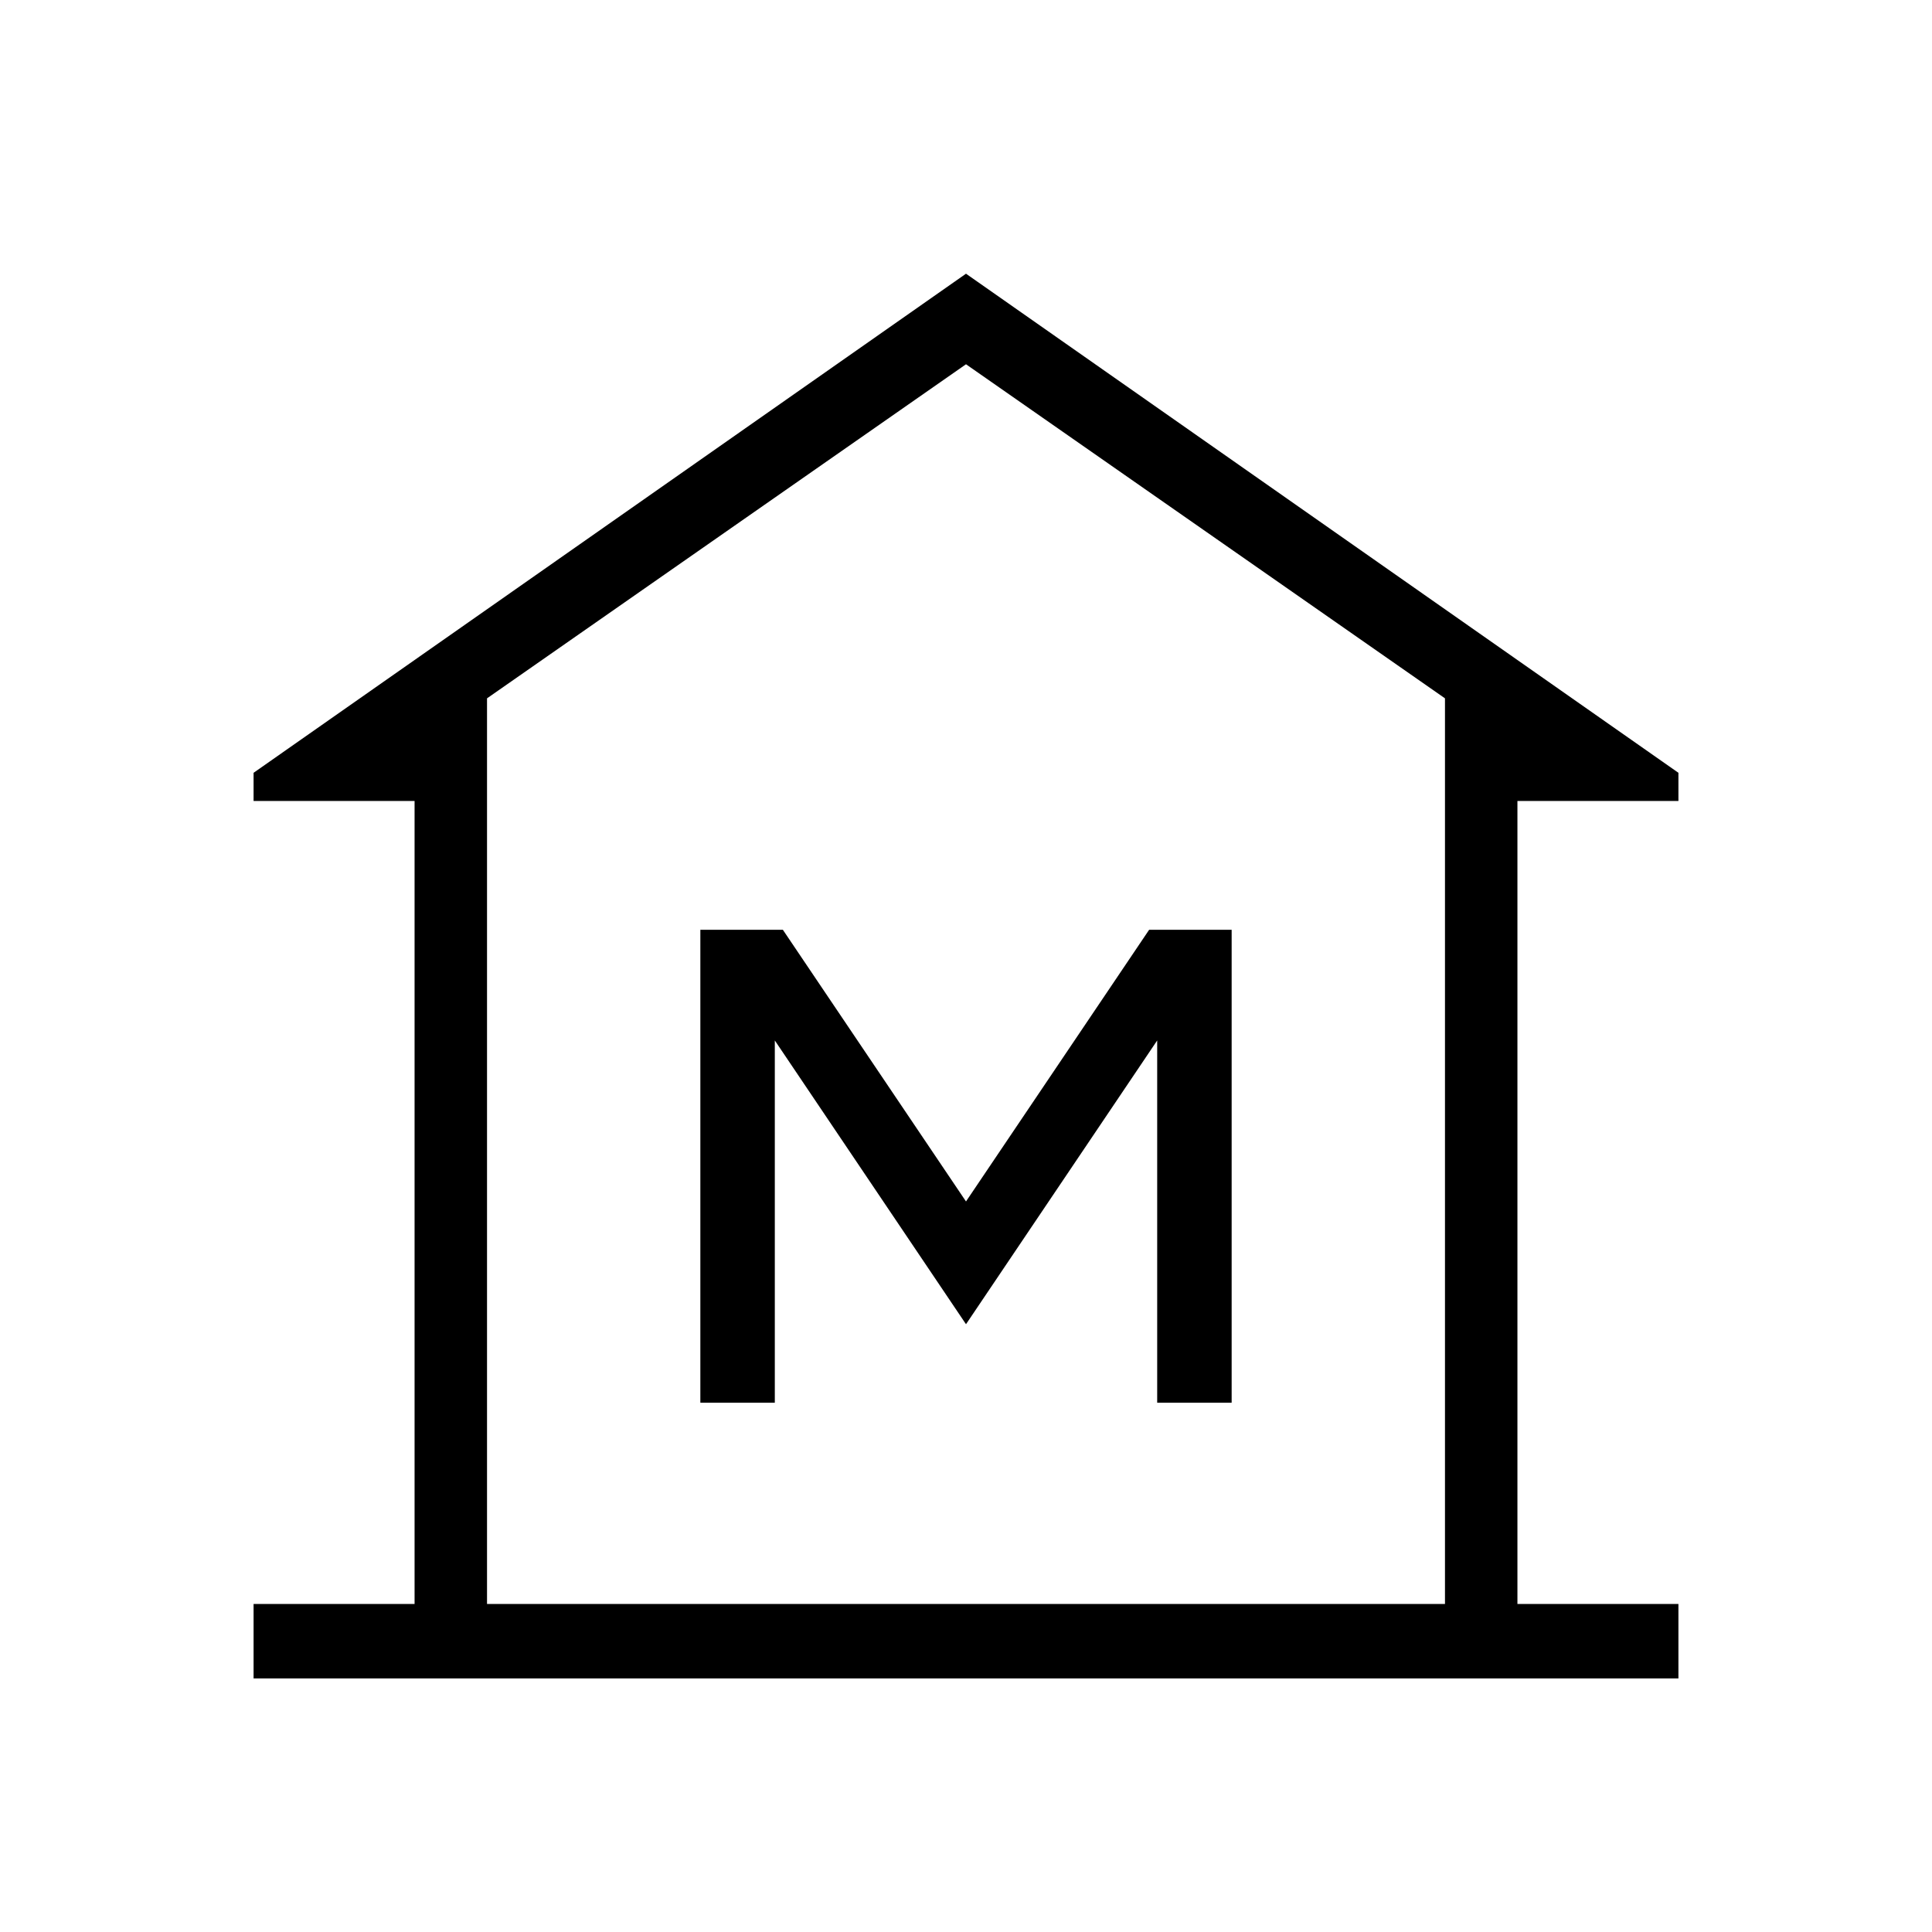 <svg xmlns="http://www.w3.org/2000/svg" height="24" width="24"><path d="M3.15 20.85v-.925h2V9.95h-2V9.6L12 3.4l8.85 6.2v.35h-2v9.975h2v.925Zm2.9-.925h11.9Zm2.65-2.5h.925v-4.5L12 16.45l2.375-3.525v4.5h.925V11.55h-1.025L12 14.925 9.725 11.55H8.7Zm9.25 2.5V8.675L12 4.525l-5.95 4.15v11.25Z"/></svg>